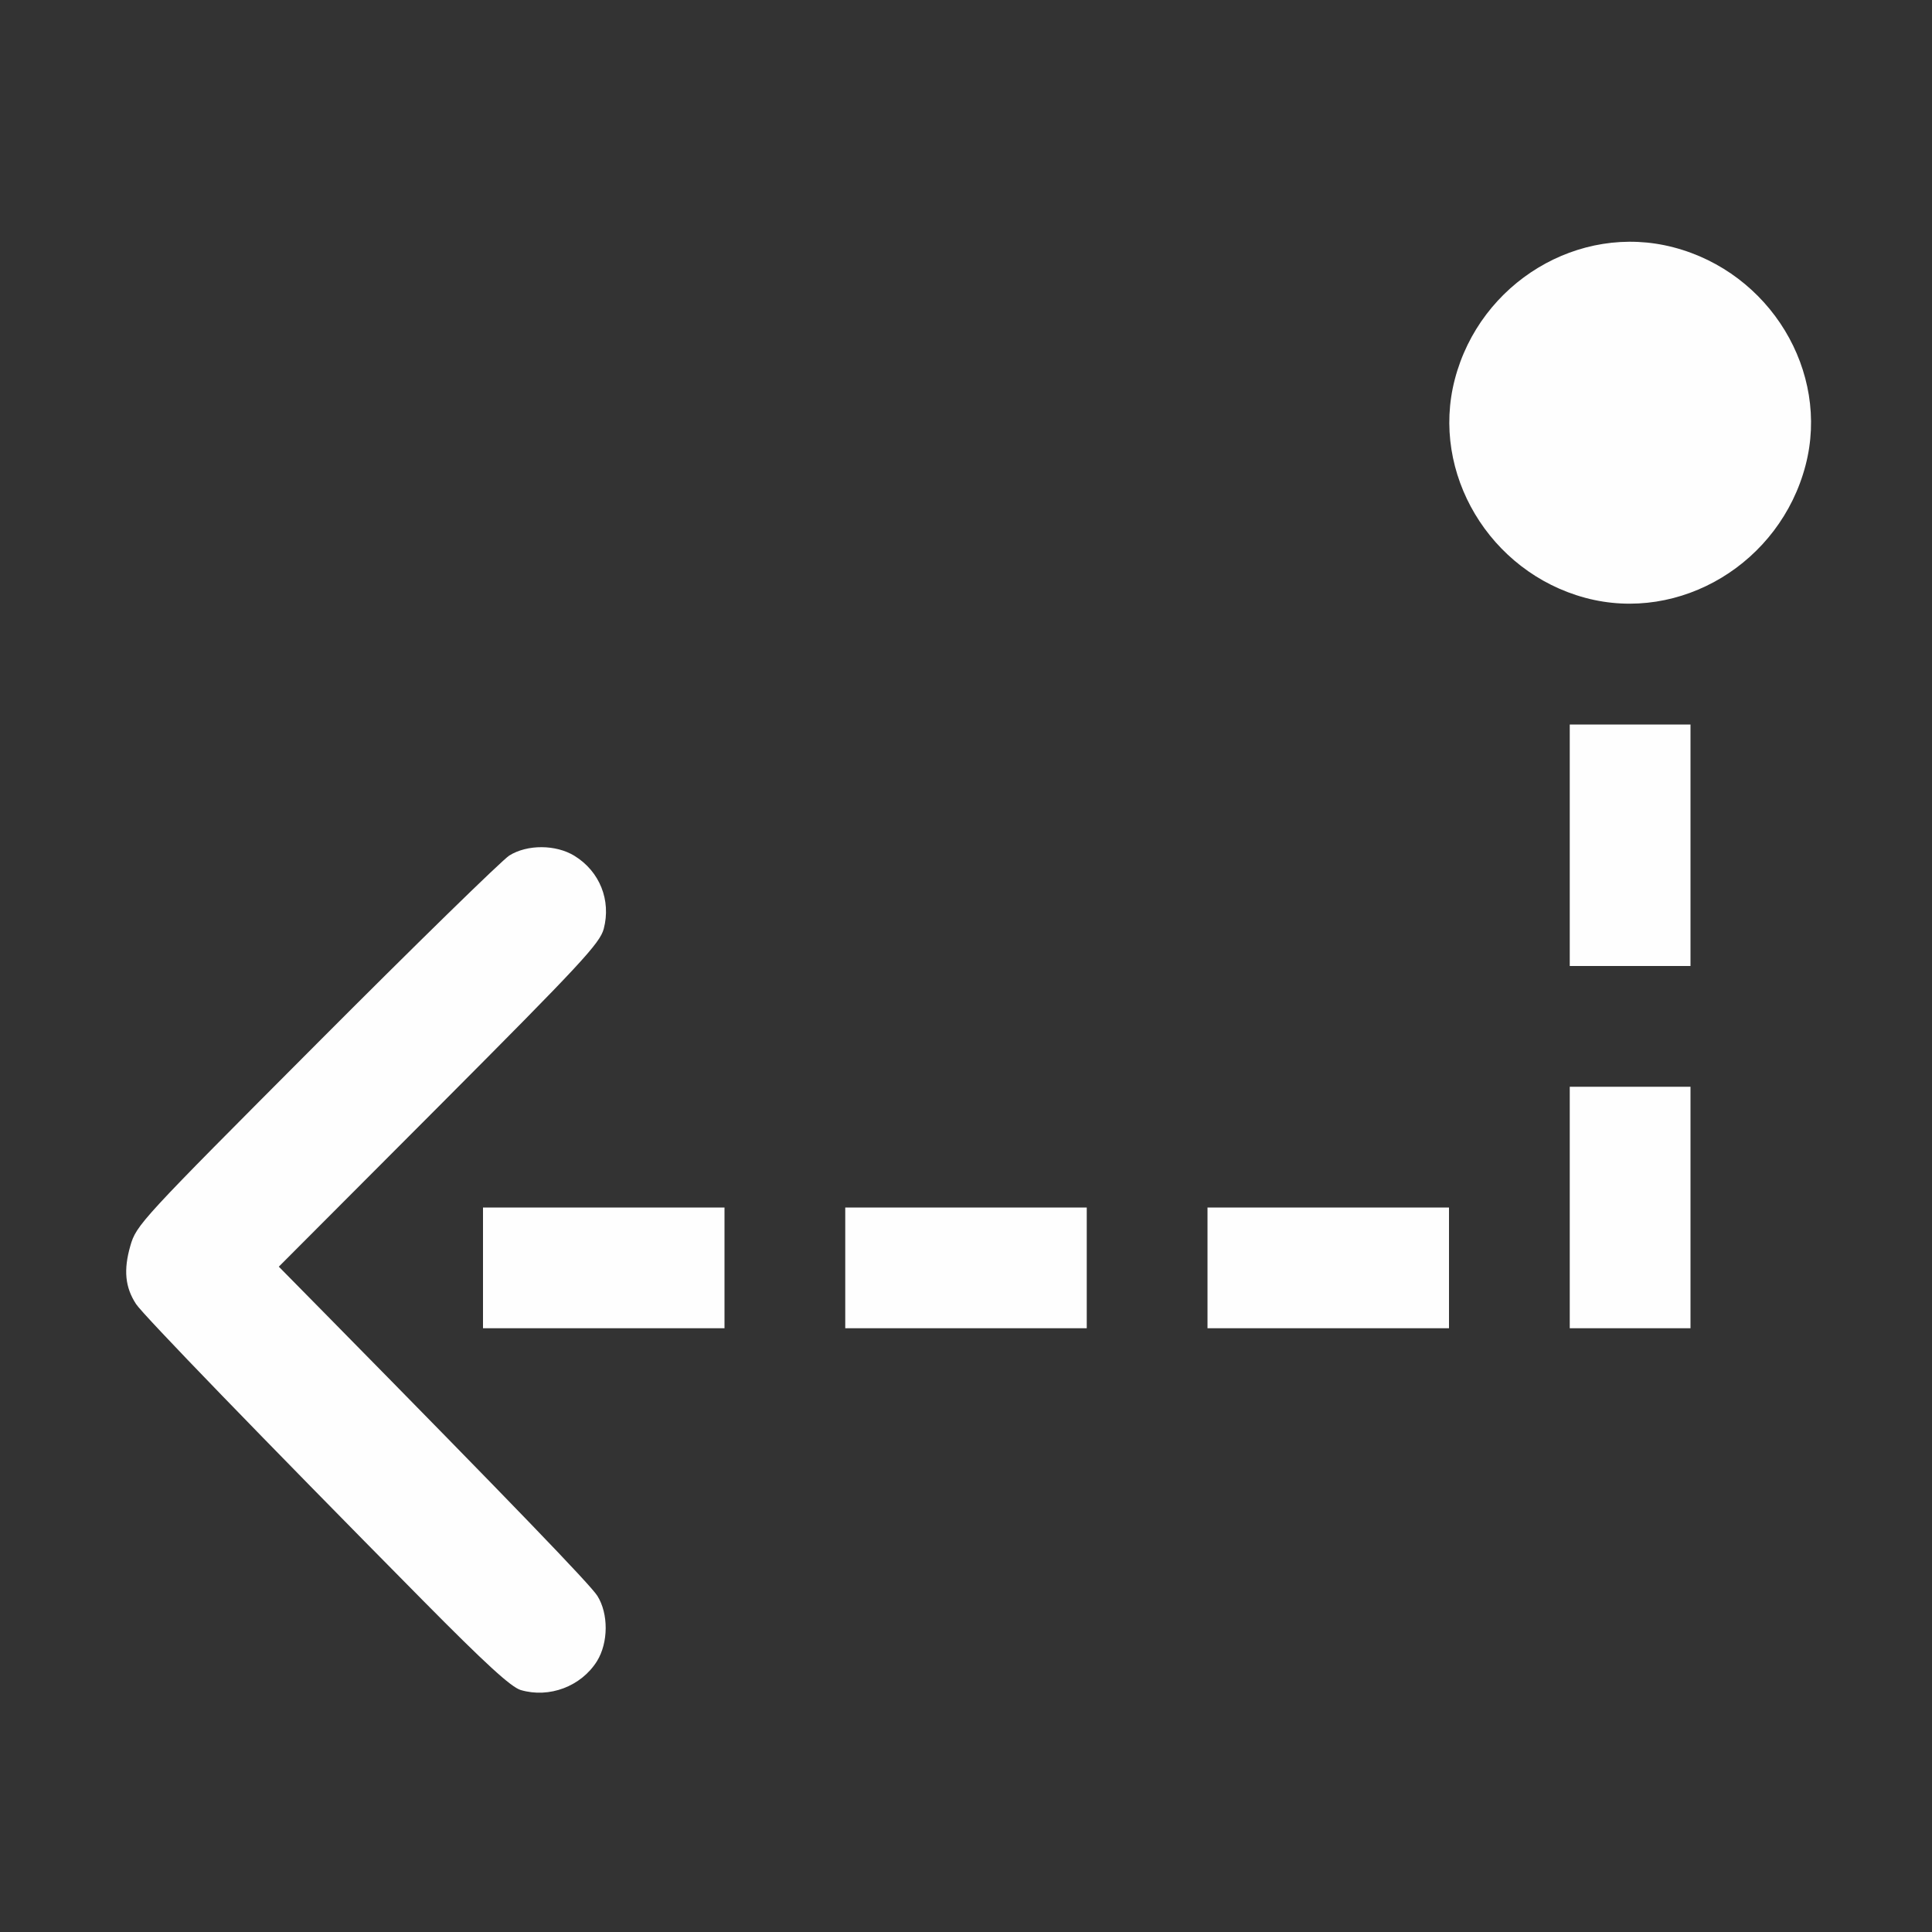 <?xml version="1.0" encoding="UTF-8" standalone="no"?>
<!-- Created with Inkscape (http://www.inkscape.org/) -->

<svg
   version="1.1"
   id="svg2"
   width="1600"
   height="1600"
   viewBox="0 0 1600 1600"
   sodipodi:docname="tracking_backwards.svg"
   inkscape:version="1.2.2 (732a01da63, 2022-12-09)"
   xmlns:inkscape="http://www.inkscape.org/namespaces/inkscape"
   xmlns:sodipodi="http://sodipodi.sourceforge.net/DTD/sodipodi-0.dtd"
   xmlns="http://www.w3.org/2000/svg"
   xmlns:svg="http://www.w3.org/2000/svg"
   xmlns:rdf="http://www.w3.org/1999/02/22-rdf-syntax-ns#"
   xmlns:cc="http://creativecommons.org/ns#"
   xmlns:dc="http://purl.org/dc/elements/1.1/">
  <rect x="0" y="0" width="1600" height="1600" fill="#333333" stroke="none"/>
  <defs
     id="defs6" />
  <sodipodi:namedview
     pagecolor="#808080"
     bordercolor="#666666"
     borderopacity="1"
     objecttolerance="10"
     gridtolerance="10"
     guidetolerance="10"
     inkscape:pageopacity="0"
     inkscape:pageshadow="2"
     inkscape:window-width="1993"
     inkscape:window-height="1009"
     id="namedview4"
     showgrid="false"
     inkscape:zoom="0.5"
     inkscape:cx="-3"
     inkscape:cy="8"
     inkscape:window-x="-8"
     inkscape:window-y="-8"
     inkscape:window-maximized="1"
     inkscape:current-layer="TRACKING_BACKWARDS"
     inkscape:showpageshadow="0"
     inkscape:pagecheckerboard="true"
     inkscape:deskcolor="#d1d1d1" />
  <g
     id="TRACKING_BACKWARDS"
     transform="matrix(100,0,0,100,0,4.9999997e-5)"
     style="stroke-width:0.011">
    <path
       style="fill:none;stroke-width:0"
       d="M 0,8 V 0 h 8 8 v 8 8 H 8 0 Z m 4.77,5.935 c 0.235,-0.145 0.319,-0.491 0.175,-0.718 -0.059,-0.093 -0.701,-0.759 -2.237,-2.319 L 2.308,10.49 3.636,9.159 C 4.813,7.979 4.967,7.813 4.999,7.693 5.062,7.457 4.966,7.217 4.757,7.089 4.604,6.994 4.367,6.992 4.218,7.085 4.158,7.123 3.439,7.825 2.62,8.647 1.162,10.109 1.129,10.144 1.079,10.319 c -0.057,0.199 -0.043,0.342 0.048,0.481 0.059,0.09 1.041,1.105 2.373,2.452 0.521,0.527 0.731,0.719 0.812,0.744 0.142,0.043 0.331,0.017 0.458,-0.061 z M 6,10.5 V 10 H 5 4 v 0.5 0.5 h 1 1 z m 3,0 V 10 H 8 7 v 0.5 0.5 h 1 1 z m 3,0 V 10 h -1 -1 v 0.5 0.5 h 1 1 z M 14,10 V 9 H 13.5 13 v 1 1 H 13.5 14 Z M 14,7 V 6 H 13.5 13 V 7 8 H 13.5 14 Z M 13.858,4.952 C 14.397,4.812 14.812,4.395 14.953,3.853 15.156,3.076 14.658,2.256 13.858,2.048 13.076,1.844 12.257,2.339 12.048,3.142 c -0.279,1.069 0.741,2.089 1.81,1.81 z"
       id="path821"
       inkscape:connector-curvature="0" />
    <path
       style="fill:#fefefe;stroke-width:0"
       d="M 4.312,13.996 C 4.231,13.971 4.021,13.779 3.5,13.252 2.168,11.905 1.186,10.89 1.127,10.8 1.036,10.661 1.022,10.518 1.079,10.319 1.129,10.144 1.162,10.109 2.62,8.647 3.439,7.825 4.158,7.123 4.218,7.085 c 0.149,-0.093 0.386,-0.092 0.54,0.003 0.209,0.129 0.304,0.368 0.242,0.604 -0.032,0.12 -0.186,0.286 -1.363,1.467 l -1.328,1.331 0.401,0.407 c 1.536,1.56 2.178,2.226 2.237,2.319 0.093,0.148 0.092,0.387 -0.003,0.541 C 4.813,13.966 4.549,14.066 4.312,13.996 Z M 4,10.5 V 10 H 5 6 V 10.5 11 H 5 4 Z m 3,0 V 10 H 8 9 V 10.5 11 H 8 7 Z m 3,0 V 10 h 1 1 V 10.5 11 H 11 10 Z M 13,10 V 9 h 0.5 0.5 v 1 1 H 13.5 13 Z M 13,7 V 6 H 13.5 14 V 7 8 H 13.5 13 Z M 13.129,4.951 C 12.336,4.738 11.846,3.917 12.048,3.142 12.257,2.339 13.076,1.844 13.858,2.048 14.658,2.256 15.156,3.076 14.953,3.853 14.742,4.663 13.914,5.162 13.129,4.951 Z"
       id="path819"
       inkscape:connector-curvature="0" />
  </g>
</svg>
